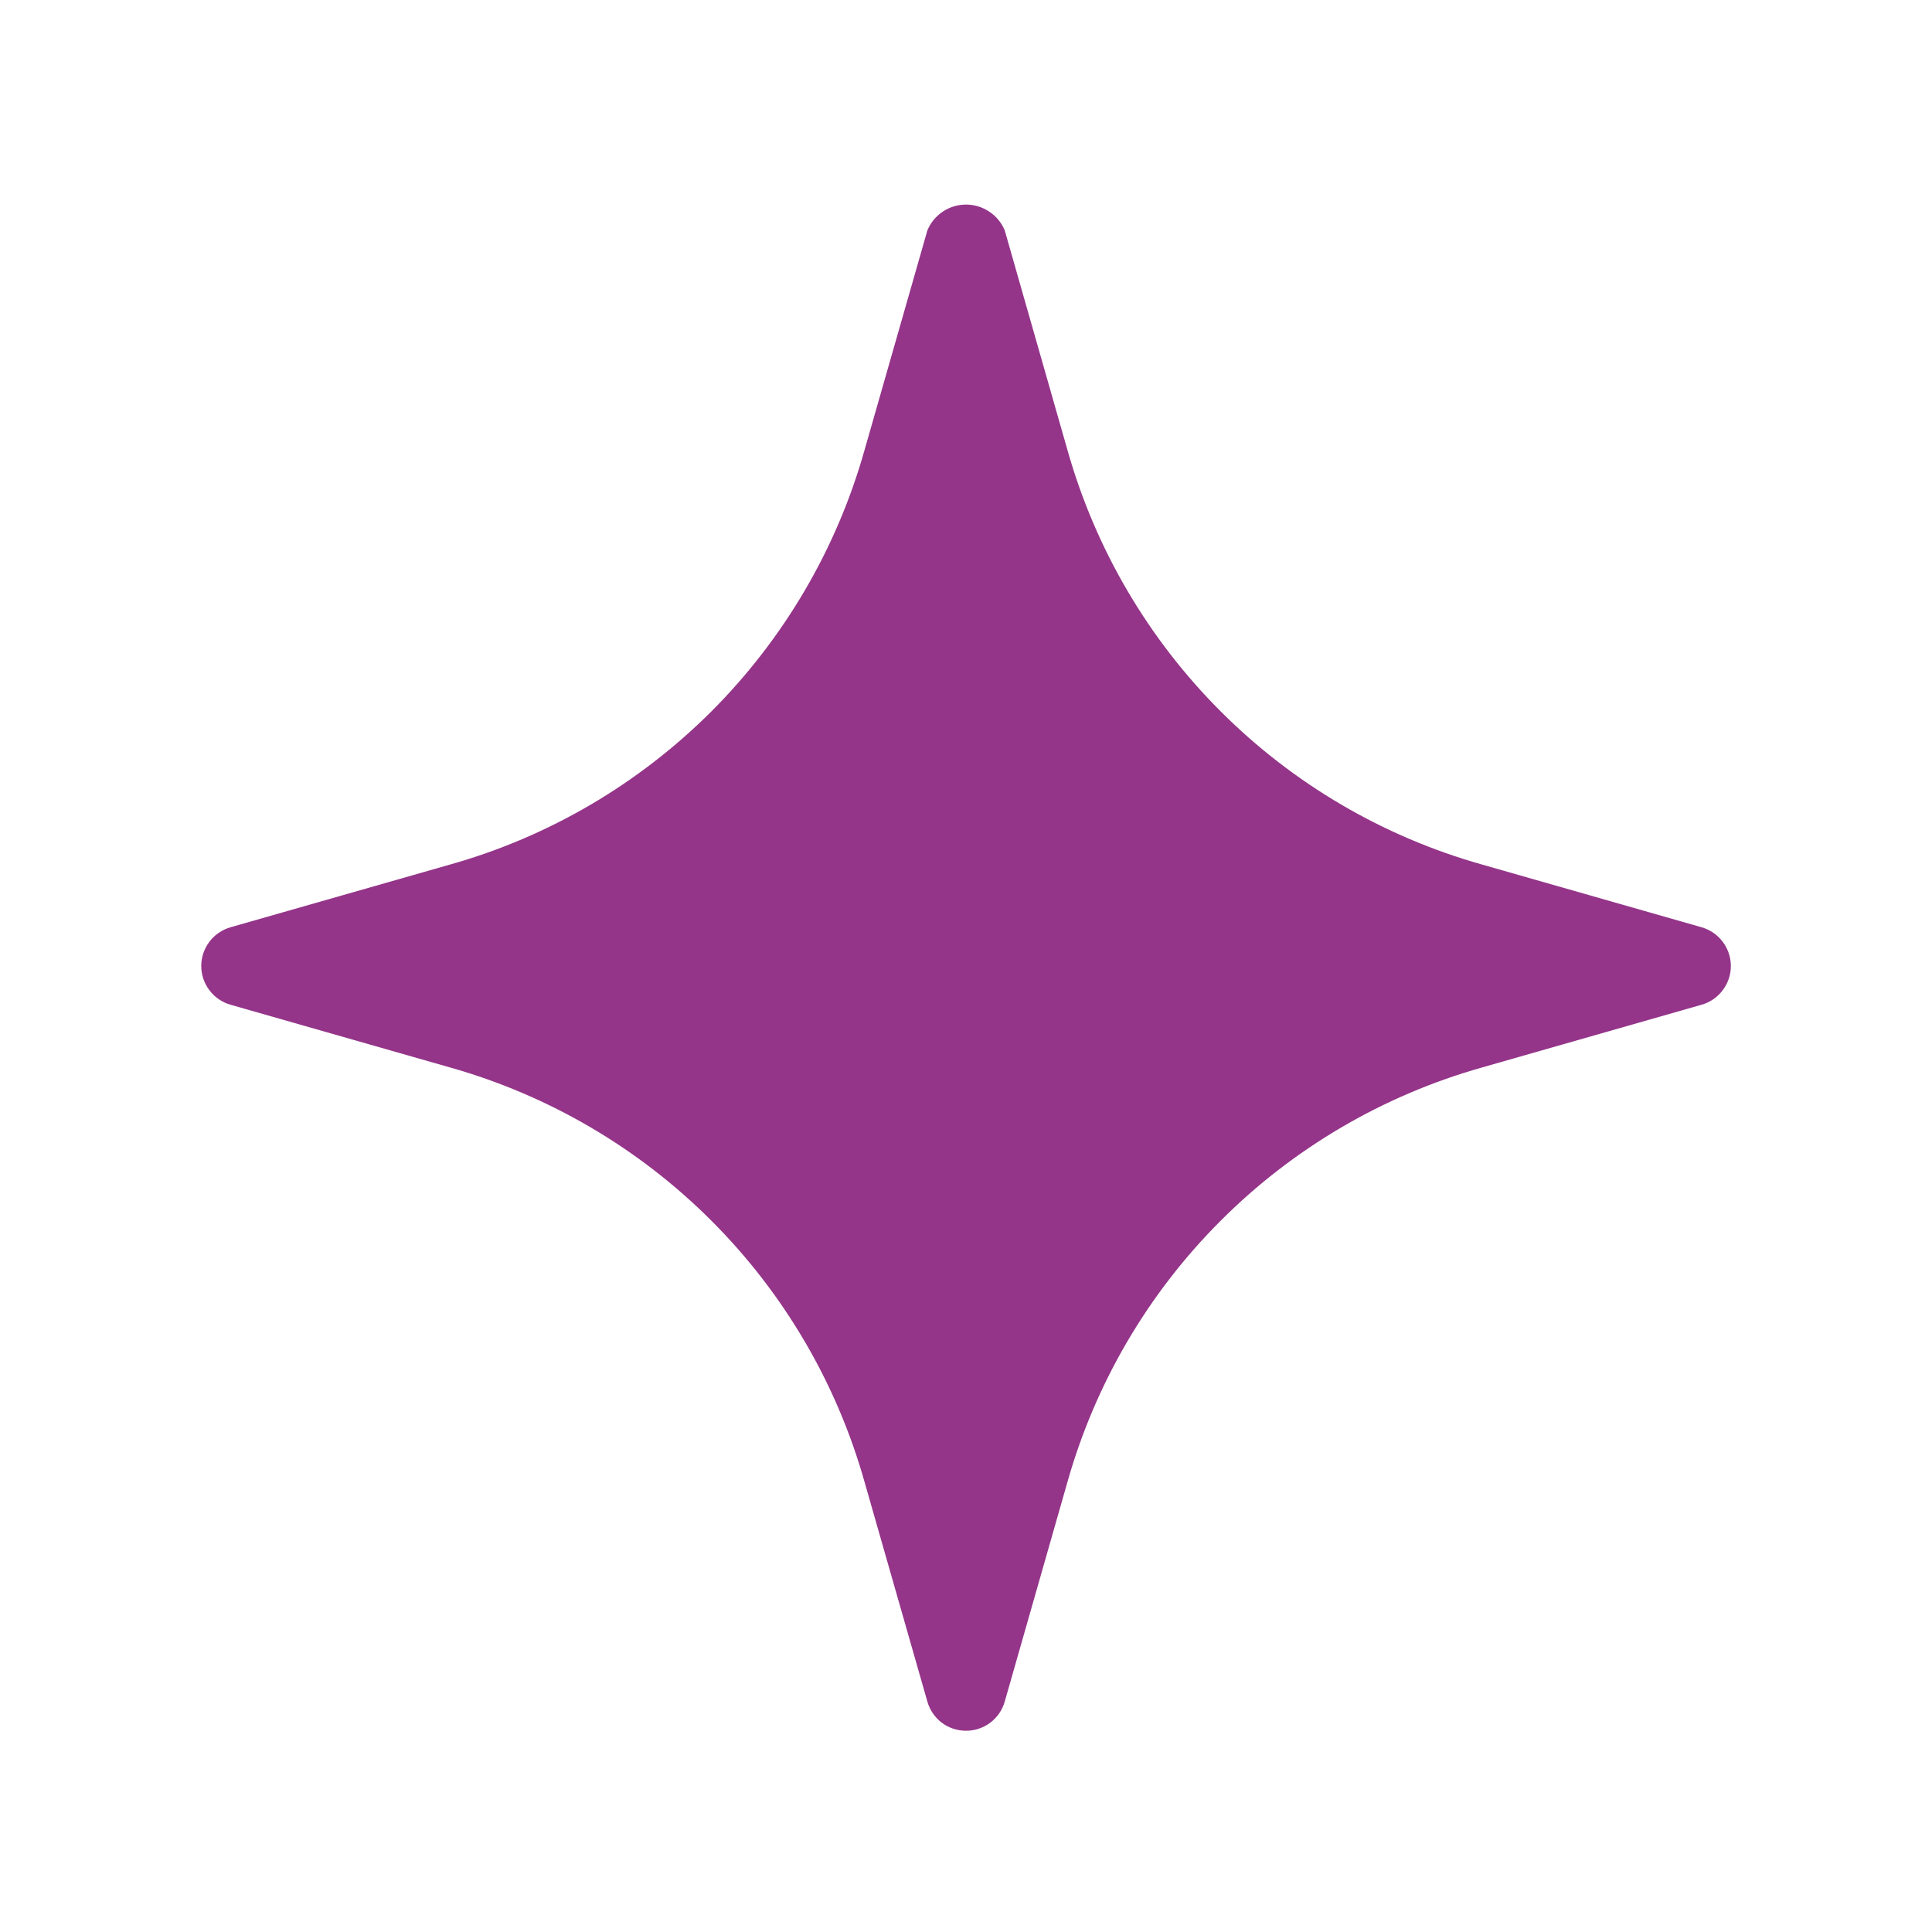 <svg width="18" height="18" viewBox="0 0 18 18" fill="none" xmlns="http://www.w3.org/2000/svg">
<path d="M15.853 8.639L13.809 8.055C12.888 7.796 12.049 7.304 11.373 6.628C10.696 5.951 10.205 5.113 9.945 4.192L9.361 2.147C9.332 2.076 9.282 2.015 9.217 1.972C9.153 1.929 9.078 1.906 9 1.906C8.923 1.906 8.847 1.929 8.783 1.972C8.719 2.015 8.669 2.076 8.64 2.147L8.055 4.192C7.796 5.113 7.304 5.951 6.628 6.628C5.951 7.304 5.113 7.796 4.192 8.055L2.148 8.639C2.069 8.662 2 8.709 1.951 8.774C1.902 8.839 1.875 8.918 1.875 9C1.875 9.082 1.902 9.161 1.951 9.226C2 9.291 2.069 9.339 2.148 9.361L4.192 9.945C5.113 10.205 5.951 10.696 6.628 11.373C7.304 12.049 7.796 12.888 8.055 13.808L8.64 15.853C8.662 15.931 8.709 16 8.774 16.05C8.839 16.099 8.919 16.125 9 16.125C9.082 16.125 9.161 16.099 9.226 16.05C9.292 16 9.339 15.931 9.361 15.853L9.945 13.808C10.205 12.888 10.696 12.049 11.373 11.373C12.049 10.696 12.888 10.205 13.809 9.945L15.853 9.361C15.932 9.339 16.001 9.291 16.05 9.226C16.099 9.161 16.126 9.082 16.126 9C16.126 8.918 16.099 8.839 16.05 8.774C16.001 8.709 15.932 8.662 15.853 8.639Z" fill="#943589"/>
</svg>
